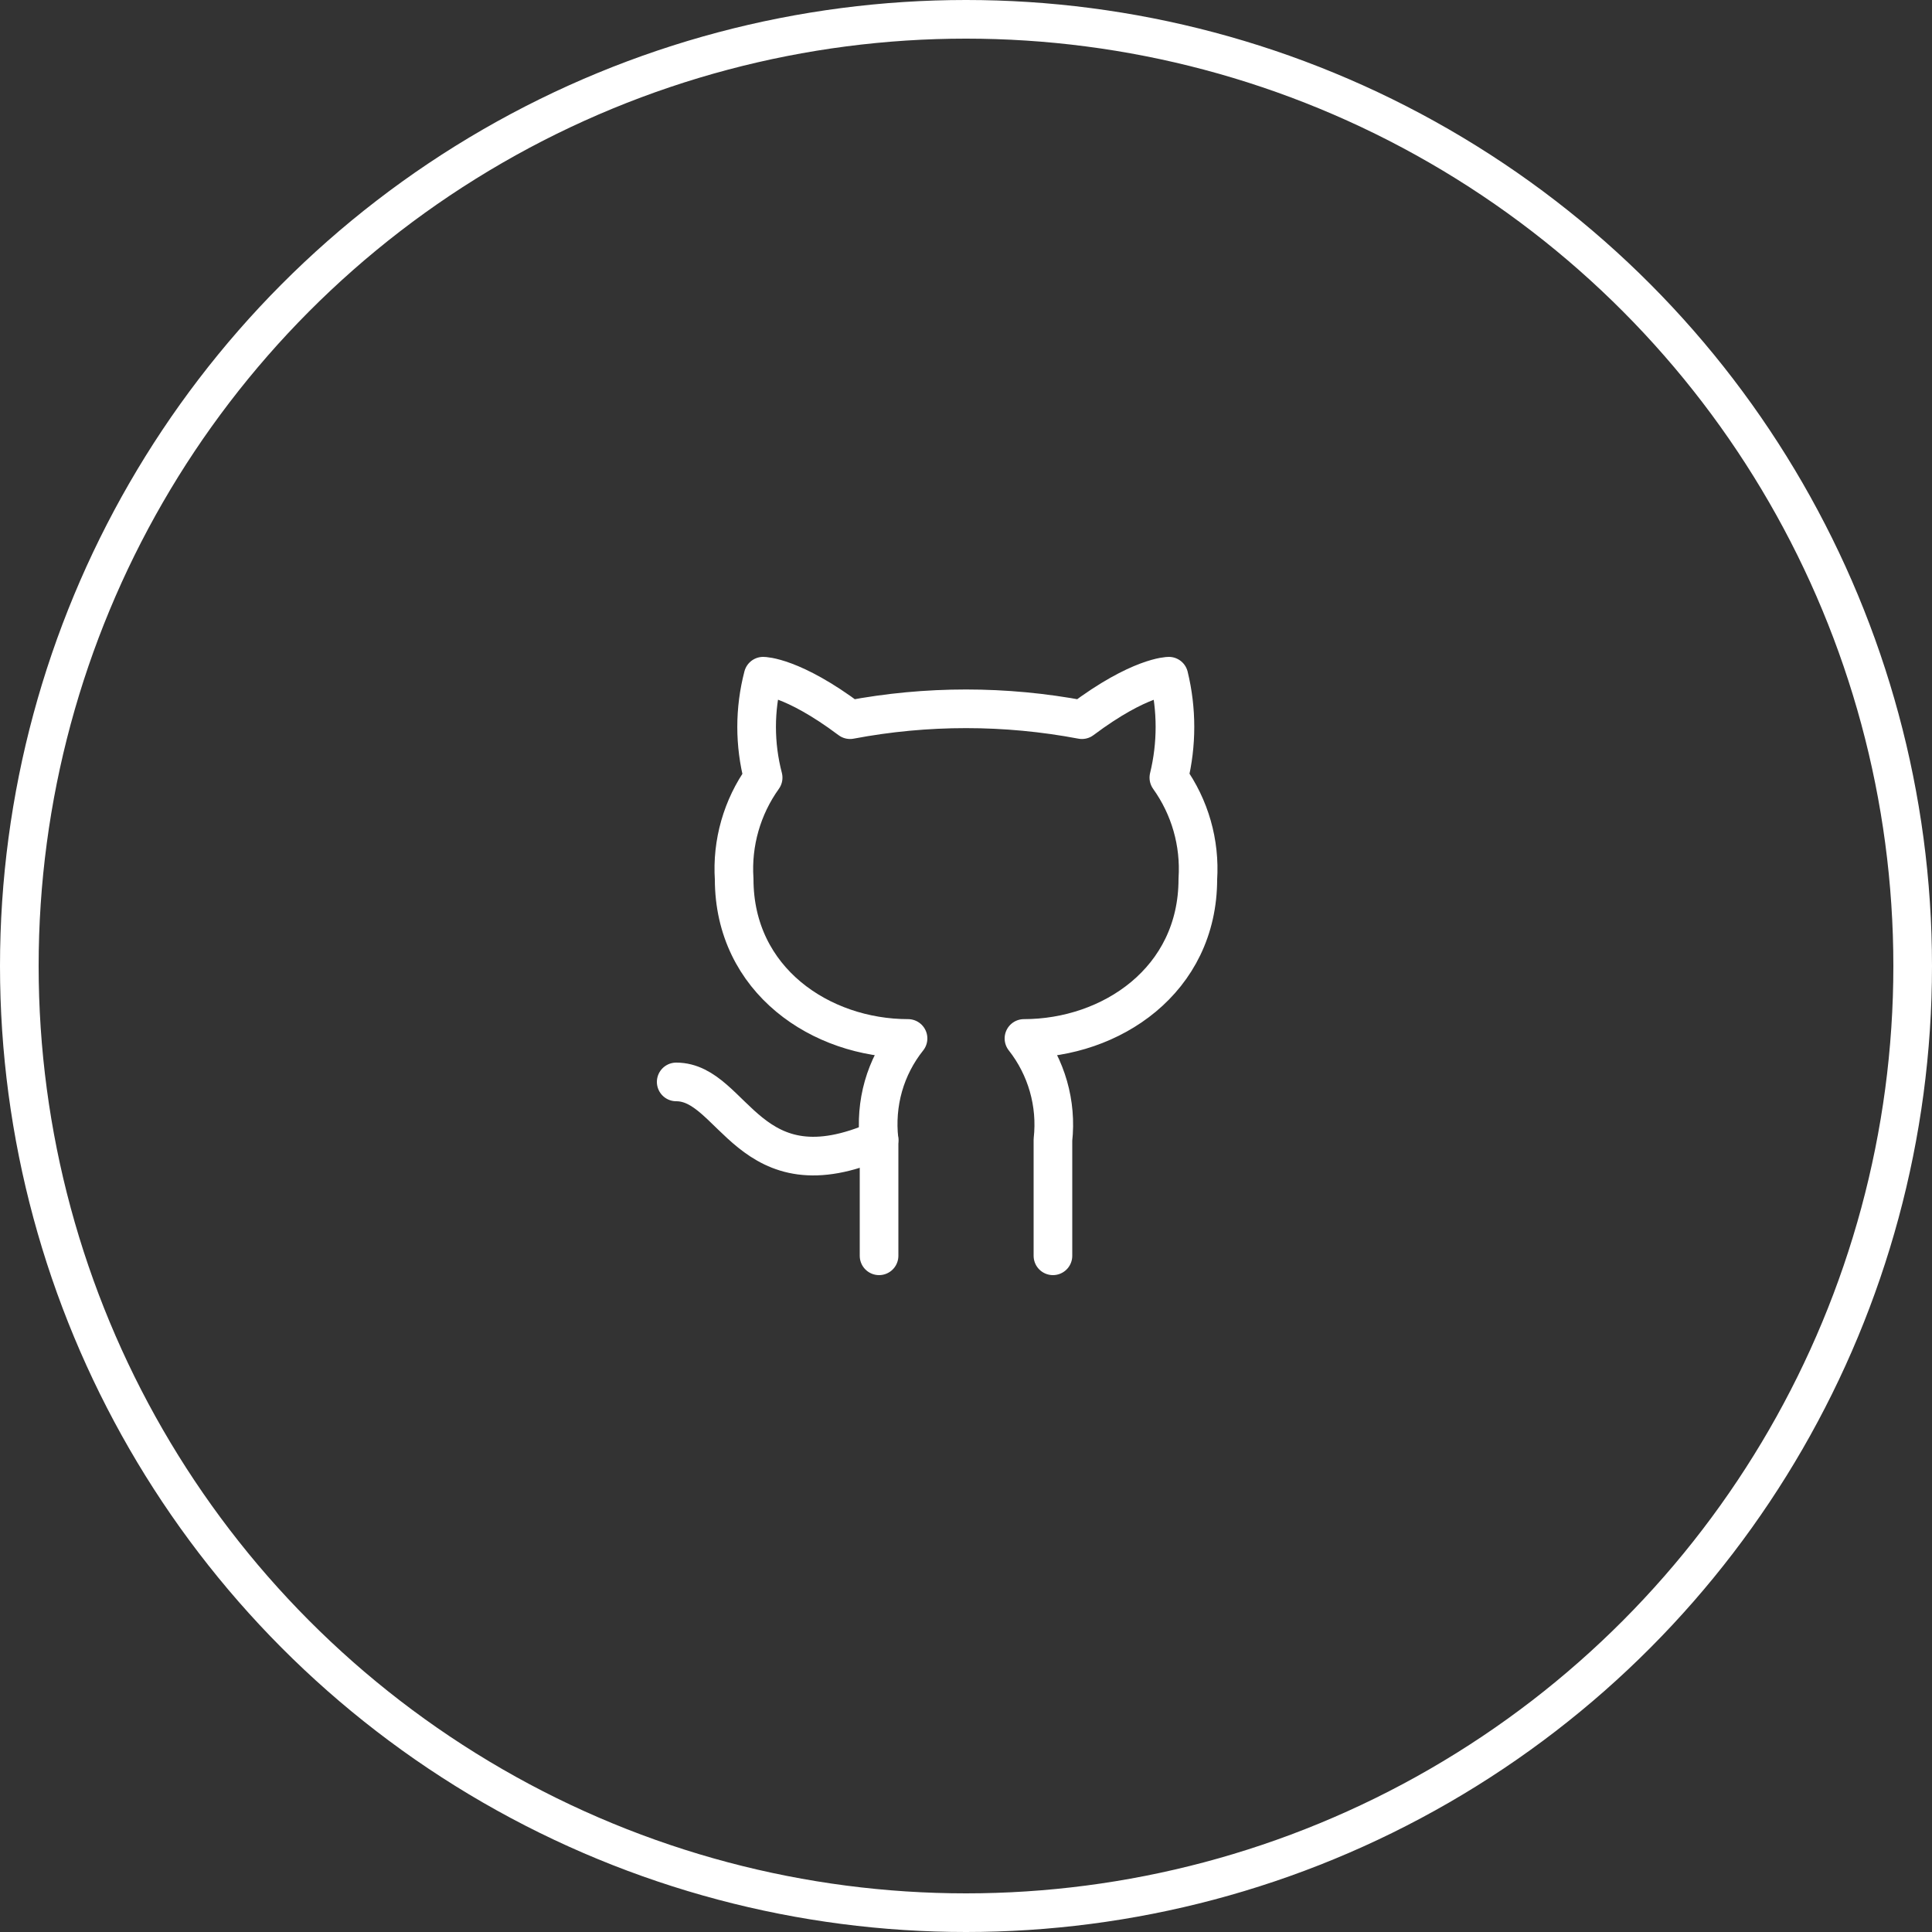 <svg width="50" height="50" viewBox="0 0 50 50" fill="none" xmlns="http://www.w3.org/2000/svg">
<rect x="0" y="0" width="50" height="50" fill="#333333" stroke="none"/>
<circle cx="25" cy="25" r="24.5" stroke="white"/>
<path d="M27.25 32.5V29.5C27.354 28.561 27.085 27.618 26.5 26.875C28.75 26.875 31 25.375 31 22.75C31.06 21.812 30.797 20.89 30.25 20.125C30.46 19.262 30.46 18.363 30.25 17.5C30.25 17.5 29.5 17.5 28 18.625C26.02 18.25 23.98 18.25 22 18.625C20.5 17.5 19.75 17.5 19.75 17.5C19.525 18.363 19.525 19.262 19.75 20.125C19.204 20.887 18.939 21.815 19 22.75C19 25.375 21.25 26.875 23.5 26.875C23.207 27.242 22.99 27.663 22.862 28.113C22.735 28.562 22.697 29.035 22.75 29.5V32.5" stroke="white" stroke-linecap="round" stroke-linejoin="round"/>
<path d="M22.75 29.5C19.367 31 19 28 17.5 28" stroke="white" stroke-linecap="round" stroke-linejoin="round"/>
</svg>
